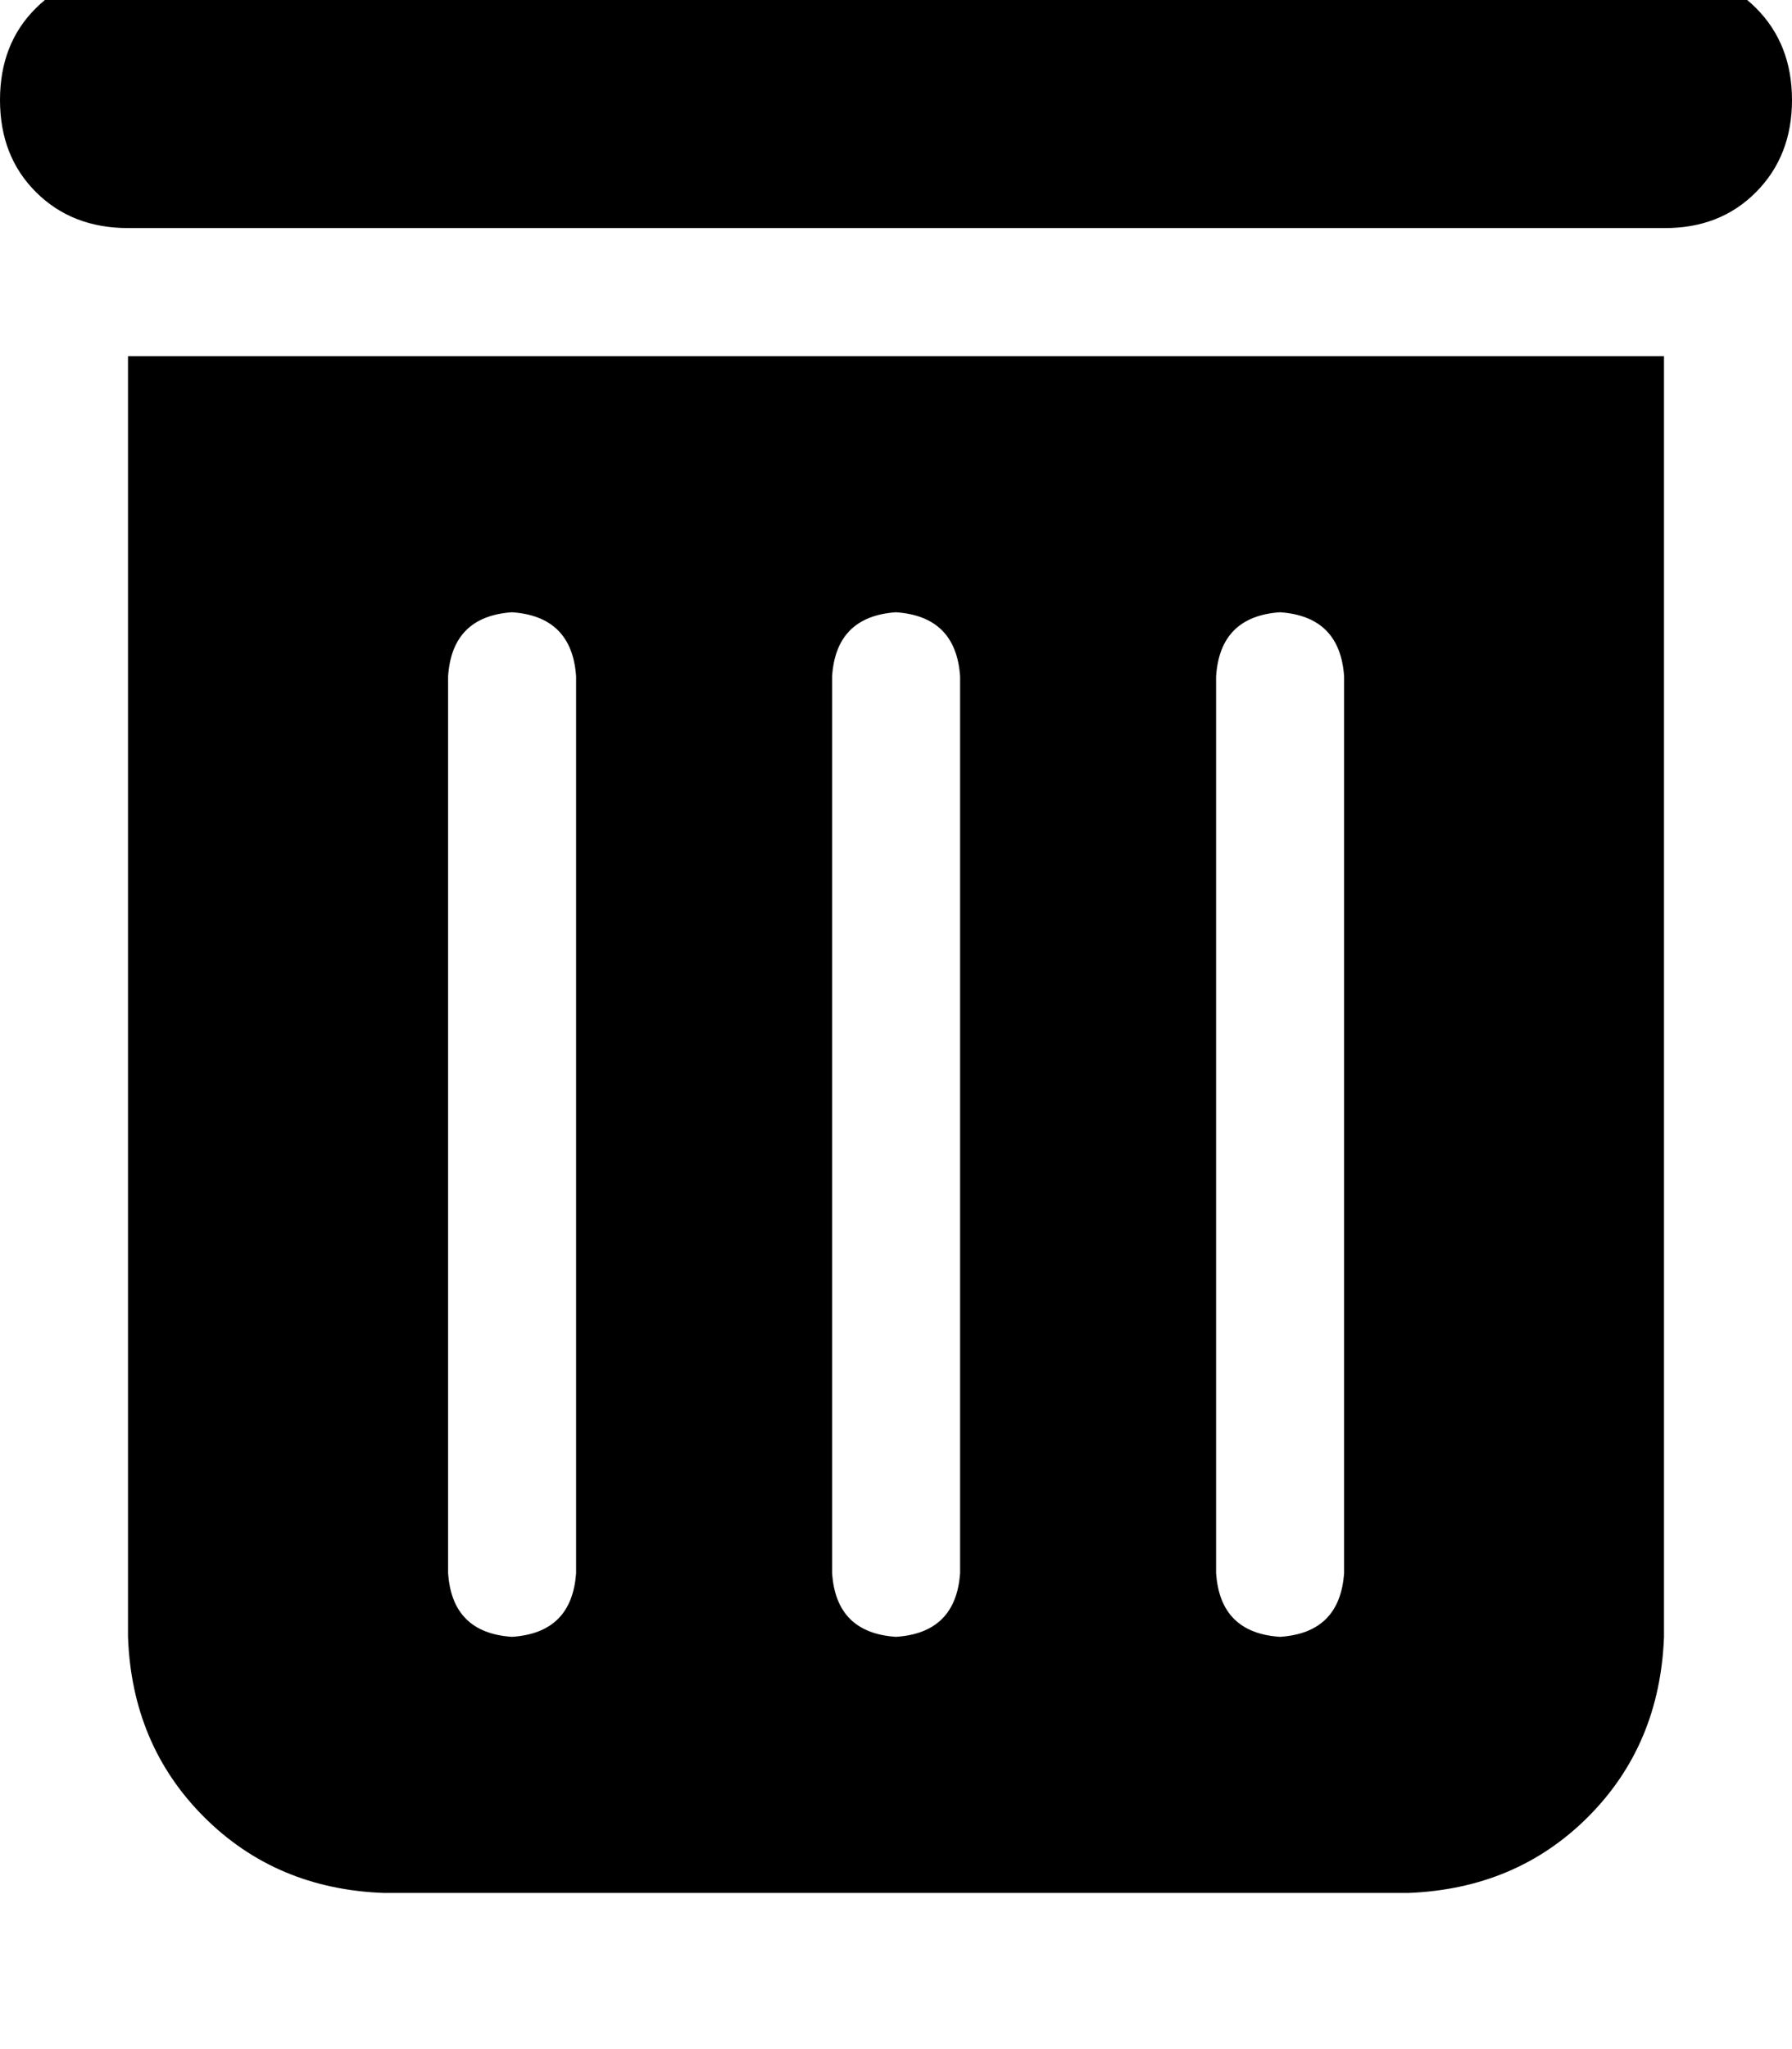 <svg height="1000" width="875" xmlns="http://www.w3.org/2000/svg"><path d="M263.7 -41q17.6 -33.2 56.6 -35.2h234.4q39.1 2 56.6 35.2l13.7 27.3h187.5q27.3 0 44.9 17.6T875 48.8t-17.6 45 -44.9 17.5h-750q-27.3 0 -44.9 -17.5T0 48.8 17.6 3.9t44.9 -17.6H250L263.7 -41zM62.5 173.8h750 -750 750v625q-2 52.8 -37.1 87.9t-87.9 37.1h-500q-52.7 -1.9 -87.9 -37.1T62.5 798.8v-625zm187.5 125q-29.3 2 -31.2 31.3v437.5q1.9 29.3 31.2 31.2 29.3 -1.9 31.3 -31.2V330.1q-2 -29.3 -31.3 -31.3zm187.5 0q-29.3 2 -31.2 31.3v437.5q1.9 29.3 31.2 31.2 29.3 -1.9 31.3 -31.2V330.1q-2 -29.3 -31.3 -31.3zm187.5 0q-29.3 2 -31.2 31.3v437.5q1.9 29.3 31.2 31.2 29.3 -1.9 31.3 -31.2V330.1q-2 -29.3 -31.3 -31.3z"/></svg>